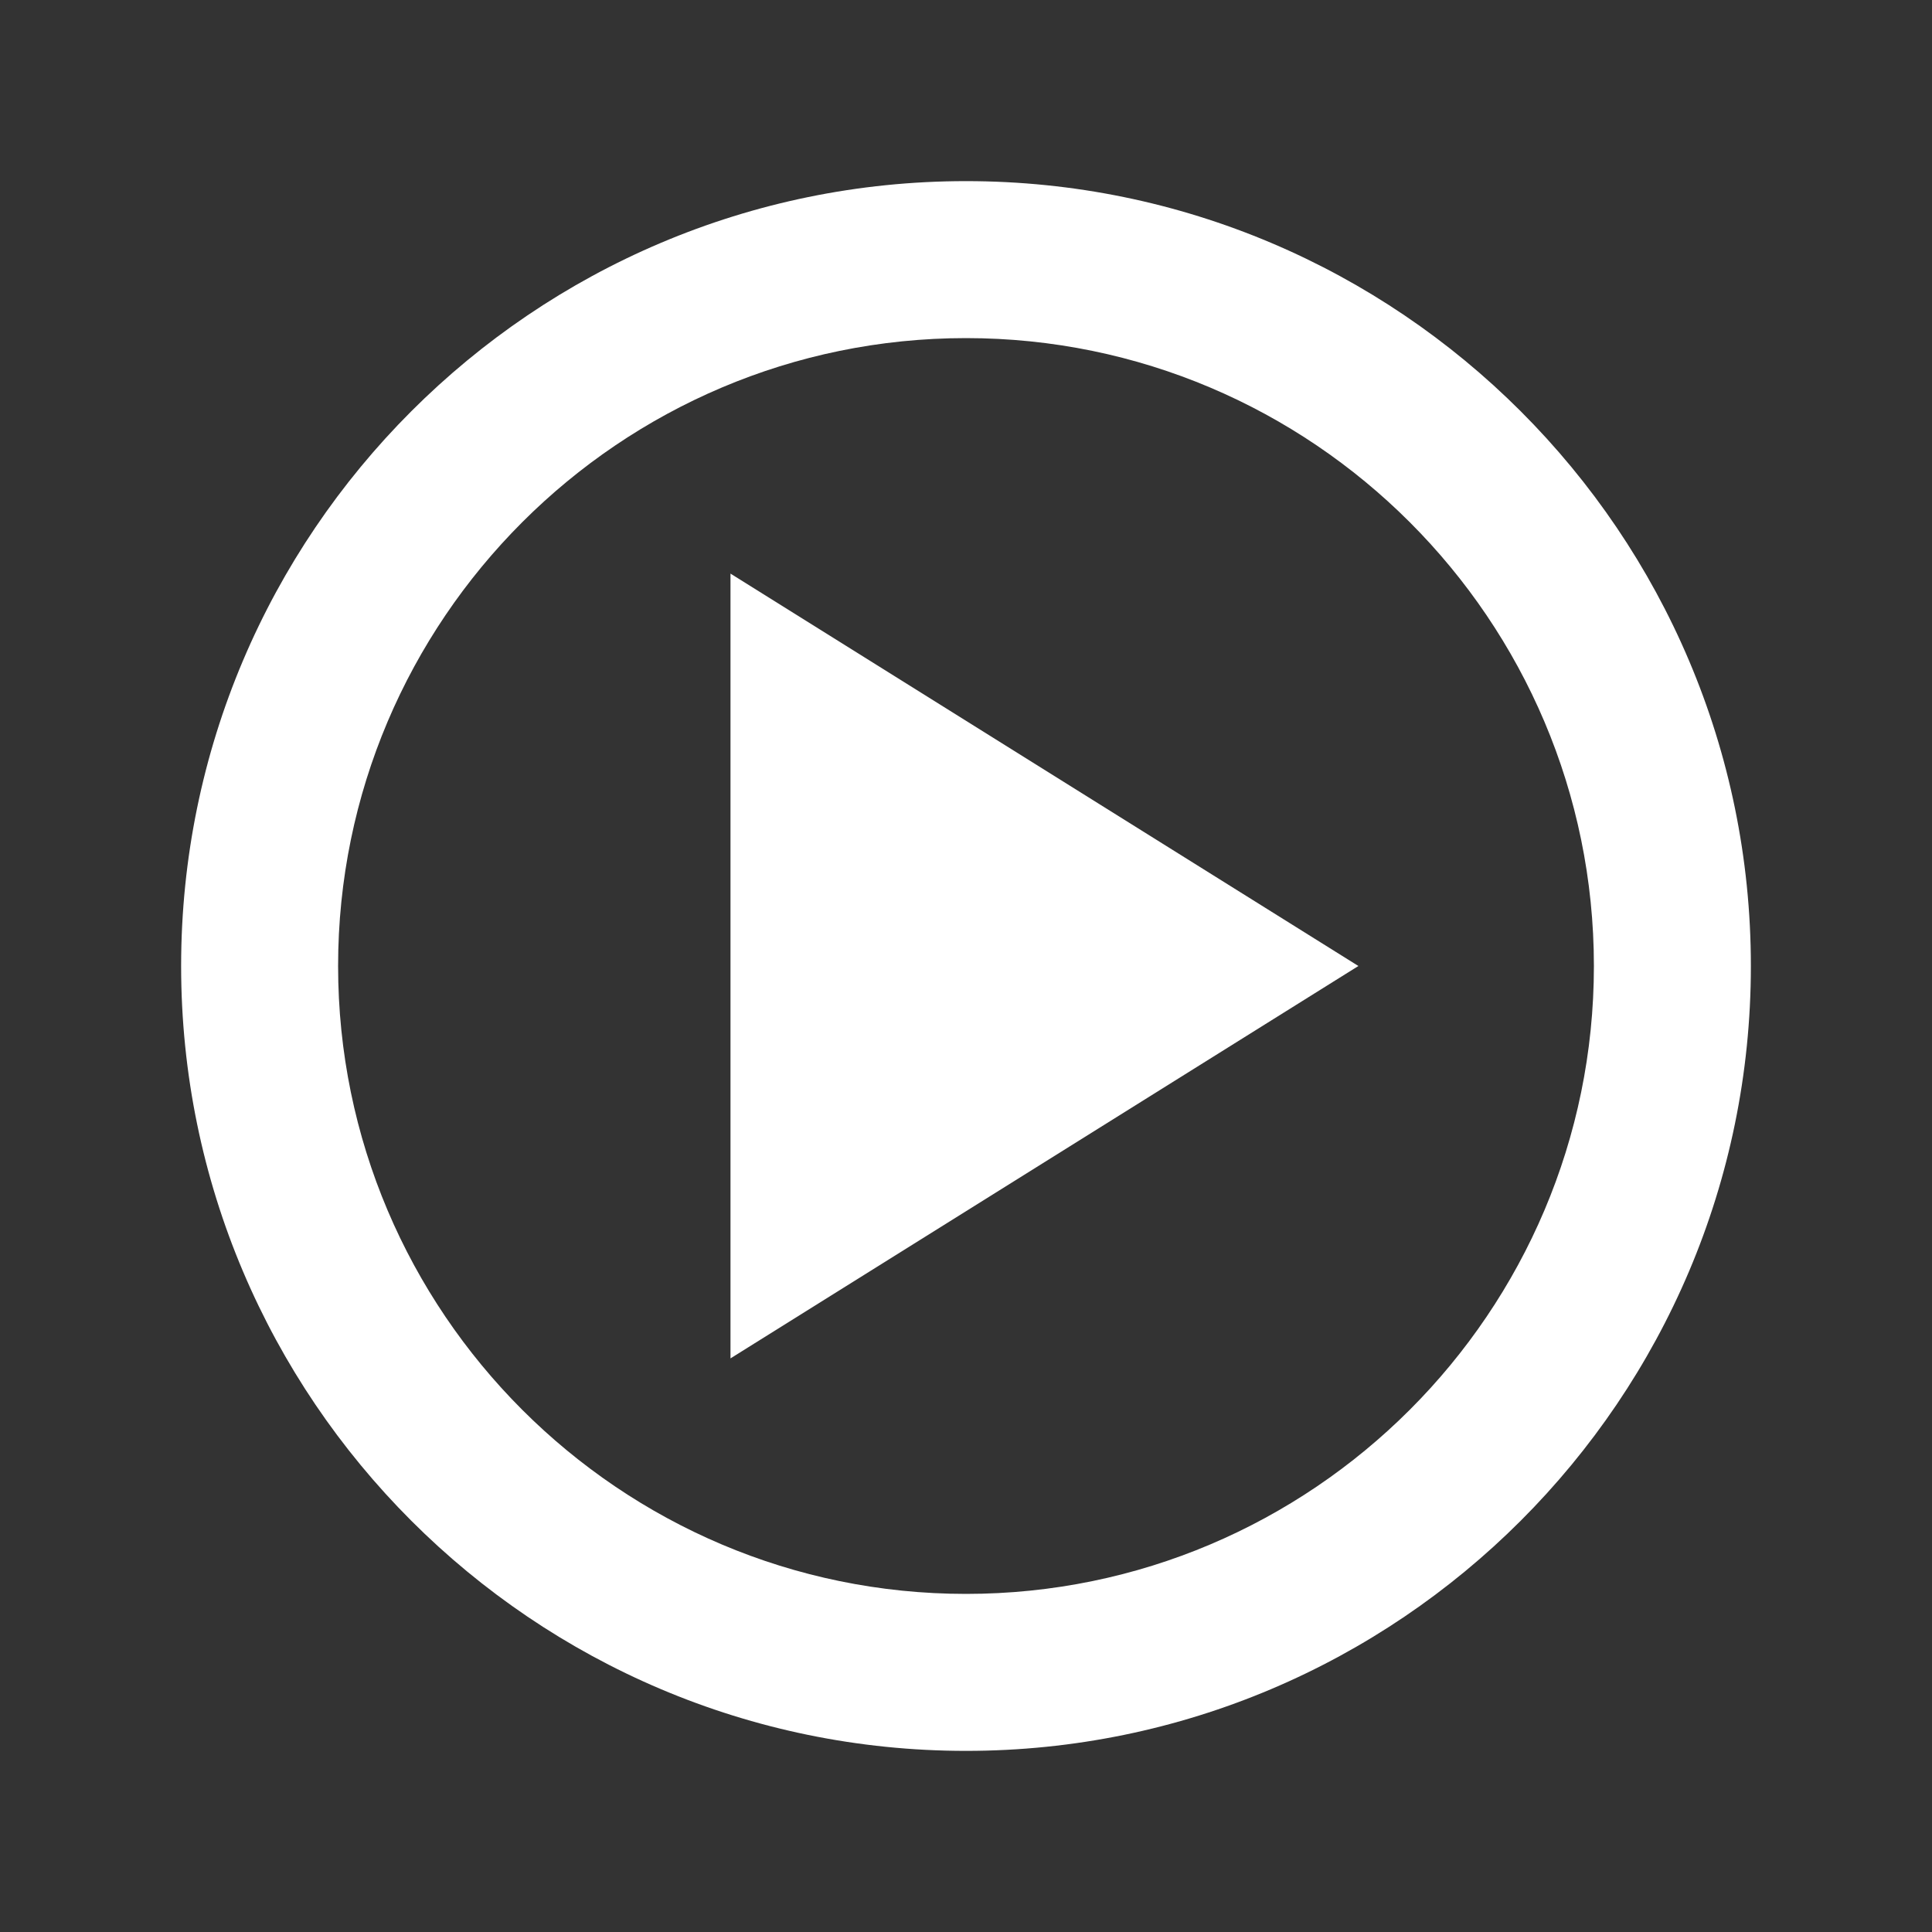 <svg width="20" height="20" viewBox="0 0 20 20" fill="none" xmlns="http://www.w3.org/2000/svg">
<rect x="0" y="0" width="20" height="20" fill="#333333" stroke="none"/>
<path d="M10 1.875C5.52 1.875 1.875 5.52 1.875 10C1.875 14.48 5.52 18.125 10 18.125C14.48 18.125 18.125 14.48 18.125 10C18.125 5.52 14.48 1.875 10 1.875ZM10 16.5C6.416 16.5 3.5 13.584 3.5 10C3.5 6.416 6.416 3.5 10 3.5C13.584 3.5 16.5 6.416 16.5 10C16.5 13.584 13.584 16.5 10 16.5Z" fill="white"/>
<path d="M7.562 14.062L14.062 10L7.562 5.938V14.062Z" fill="white"/>
</svg>
